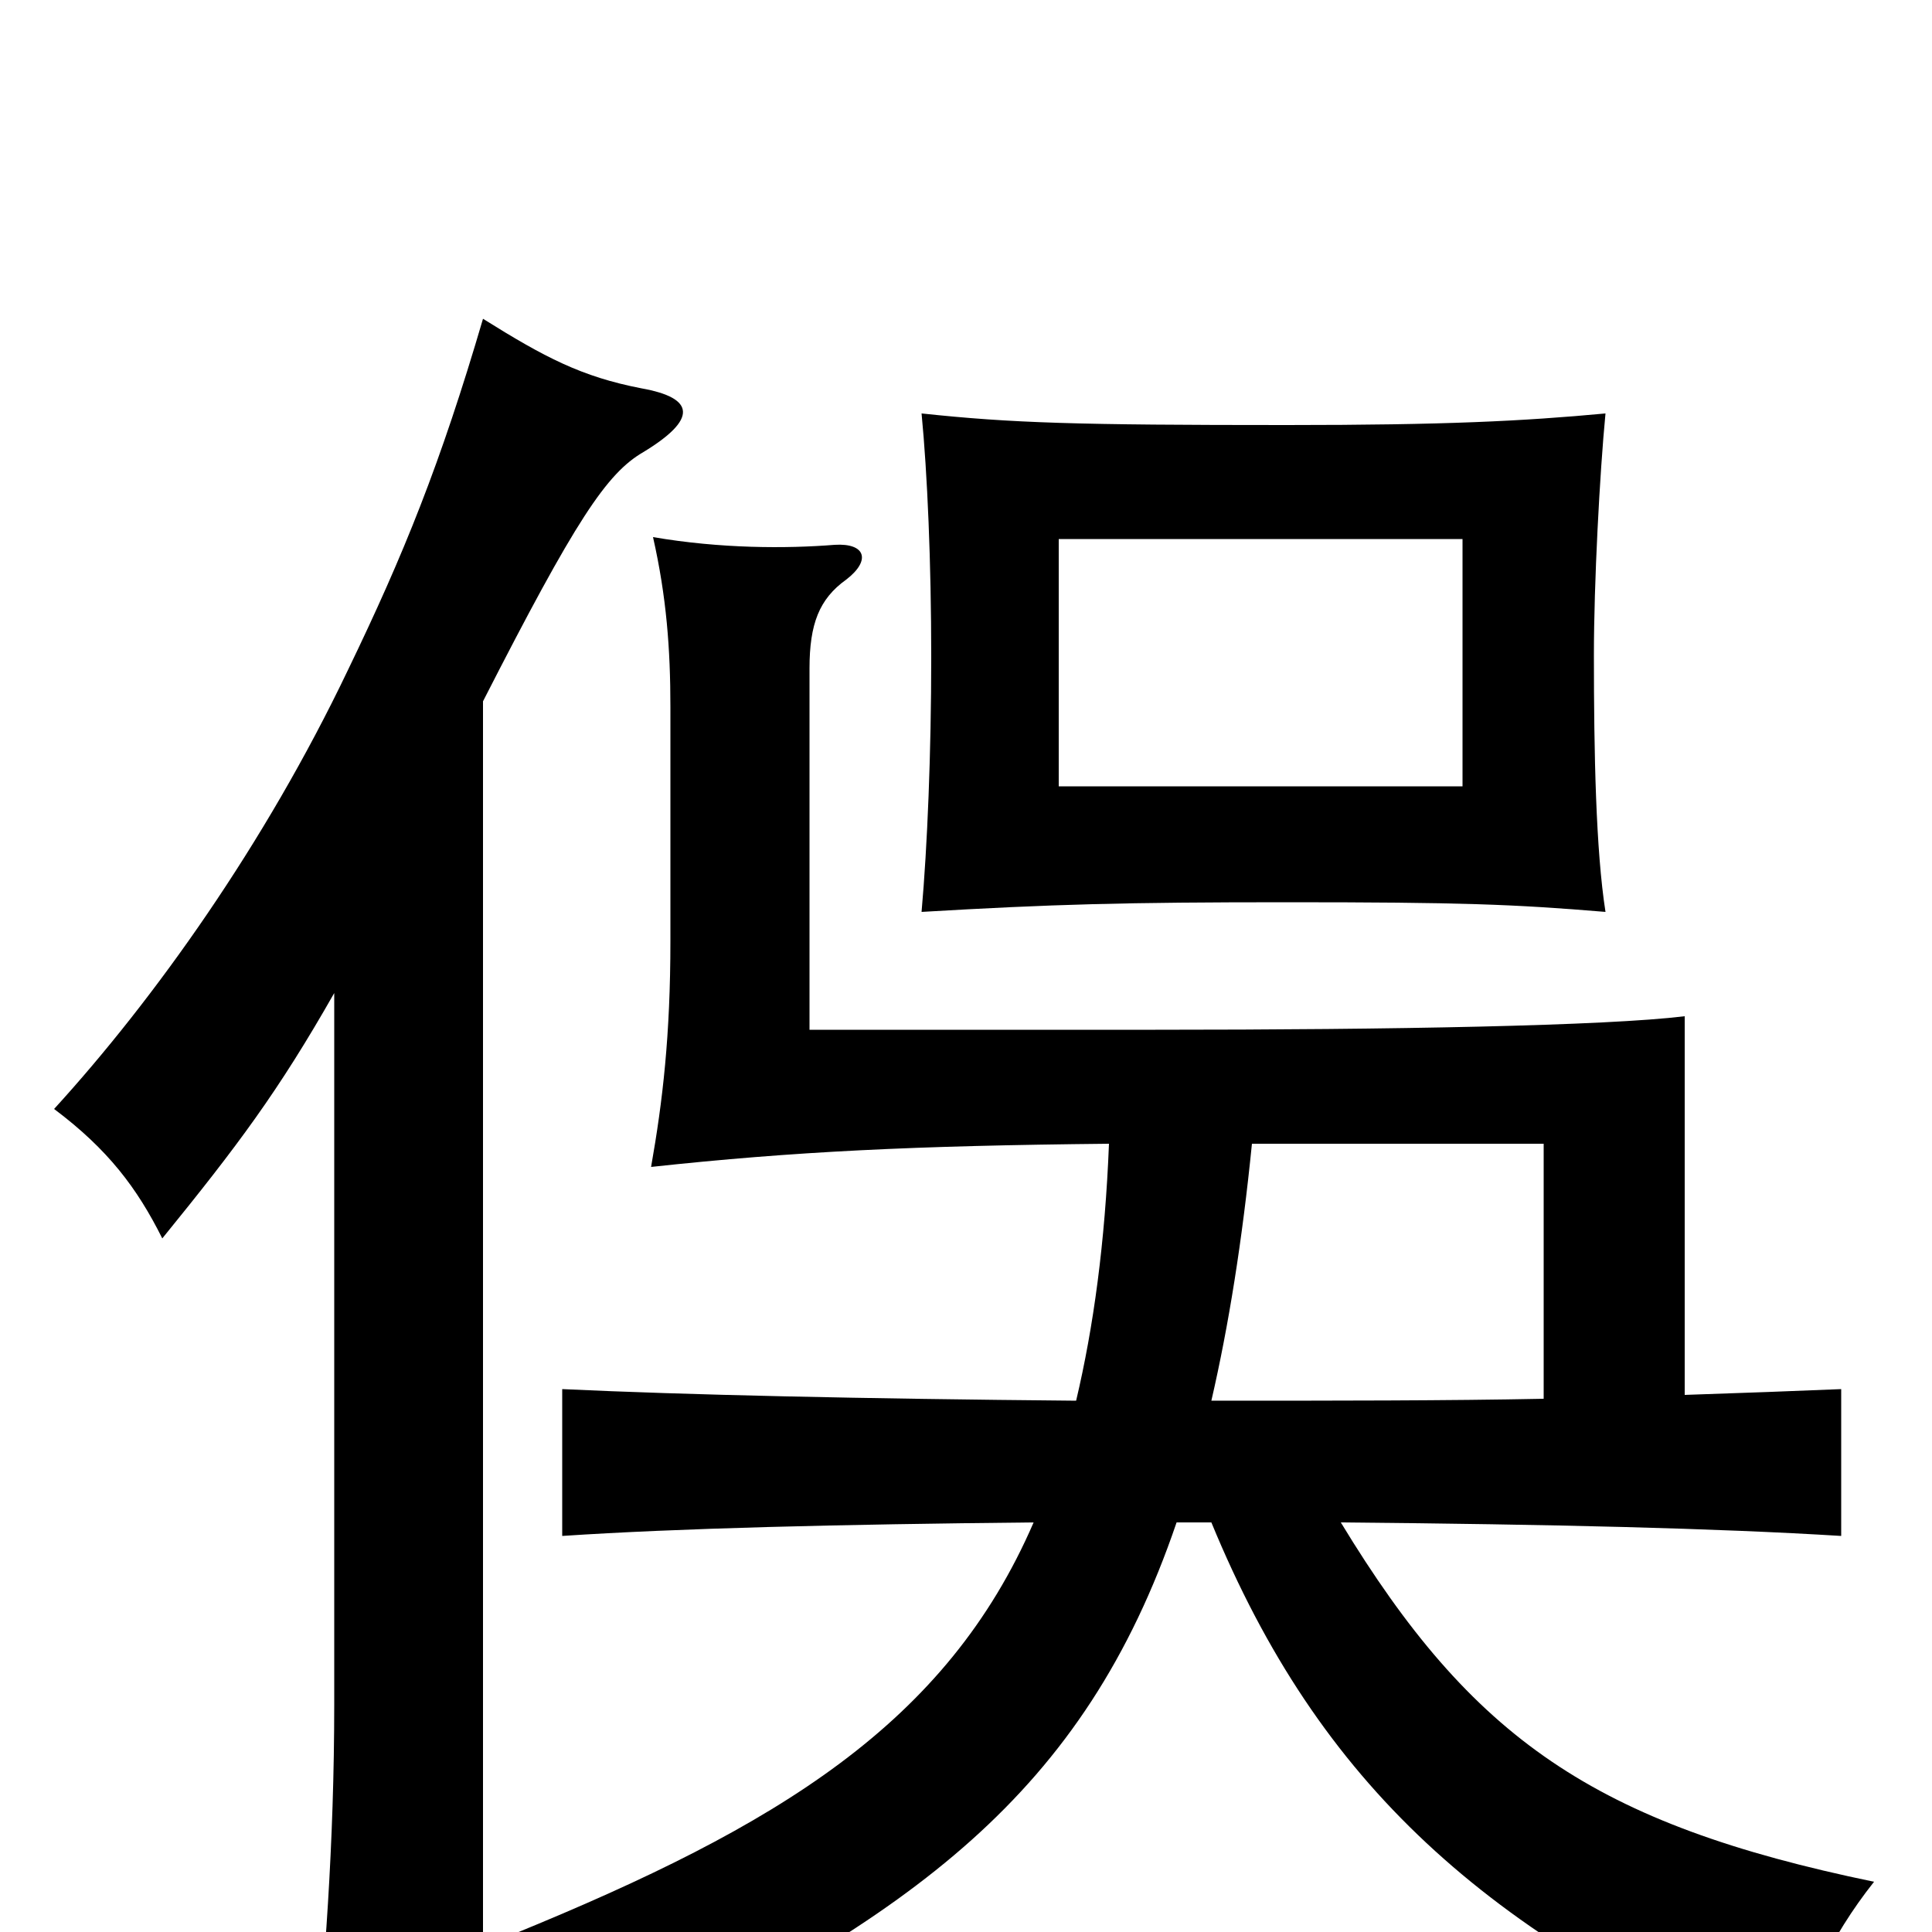 <svg xmlns="http://www.w3.org/2000/svg" viewBox="0 -1000 1000 1000">
	<path fill="#000000" d="M757 -593H548V-721H757ZM831 -528C826 -560 825 -610 825 -661C825 -698 828 -755 831 -786C788 -782 748 -780 666 -780C557 -780 524 -781 477 -786C480 -755 482 -709 482 -660C482 -610 480 -562 477 -528C545 -532 582 -533 666 -533C756 -533 783 -532 831 -528ZM250 -637C298 -731 314 -755 333 -766C361 -783 360 -794 332 -799C301 -805 282 -815 250 -835C228 -760 209 -713 180 -653C137 -563 80 -483 28 -426C56 -405 71 -385 84 -359C123 -407 144 -435 173 -486V-118C173 -46 168 20 162 77H250ZM627 -275C636 -314 643 -358 648 -408H799V-276C749 -275 692 -275 627 -275ZM627 -212C683 -76 769 1 923 68C933 34 947 3 970 -26C825 -56 762 -100 694 -212C804 -211 888 -209 953 -205V-281C929 -280 902 -279 872 -278V-474C831 -469 721 -467 598 -467H419V-654C419 -677 424 -690 438 -700C451 -710 448 -719 432 -718C407 -716 373 -716 338 -722C345 -691 347 -664 347 -634V-513C347 -464 343 -430 337 -396C411 -404 473 -407 574 -408C572 -357 566 -313 557 -275C446 -276 355 -278 291 -281V-205C351 -209 434 -211 535 -212C490 -108 403 -55 266 1C290 18 307 43 315 68C472 -8 561 -71 609 -212Z"/>
</svg>